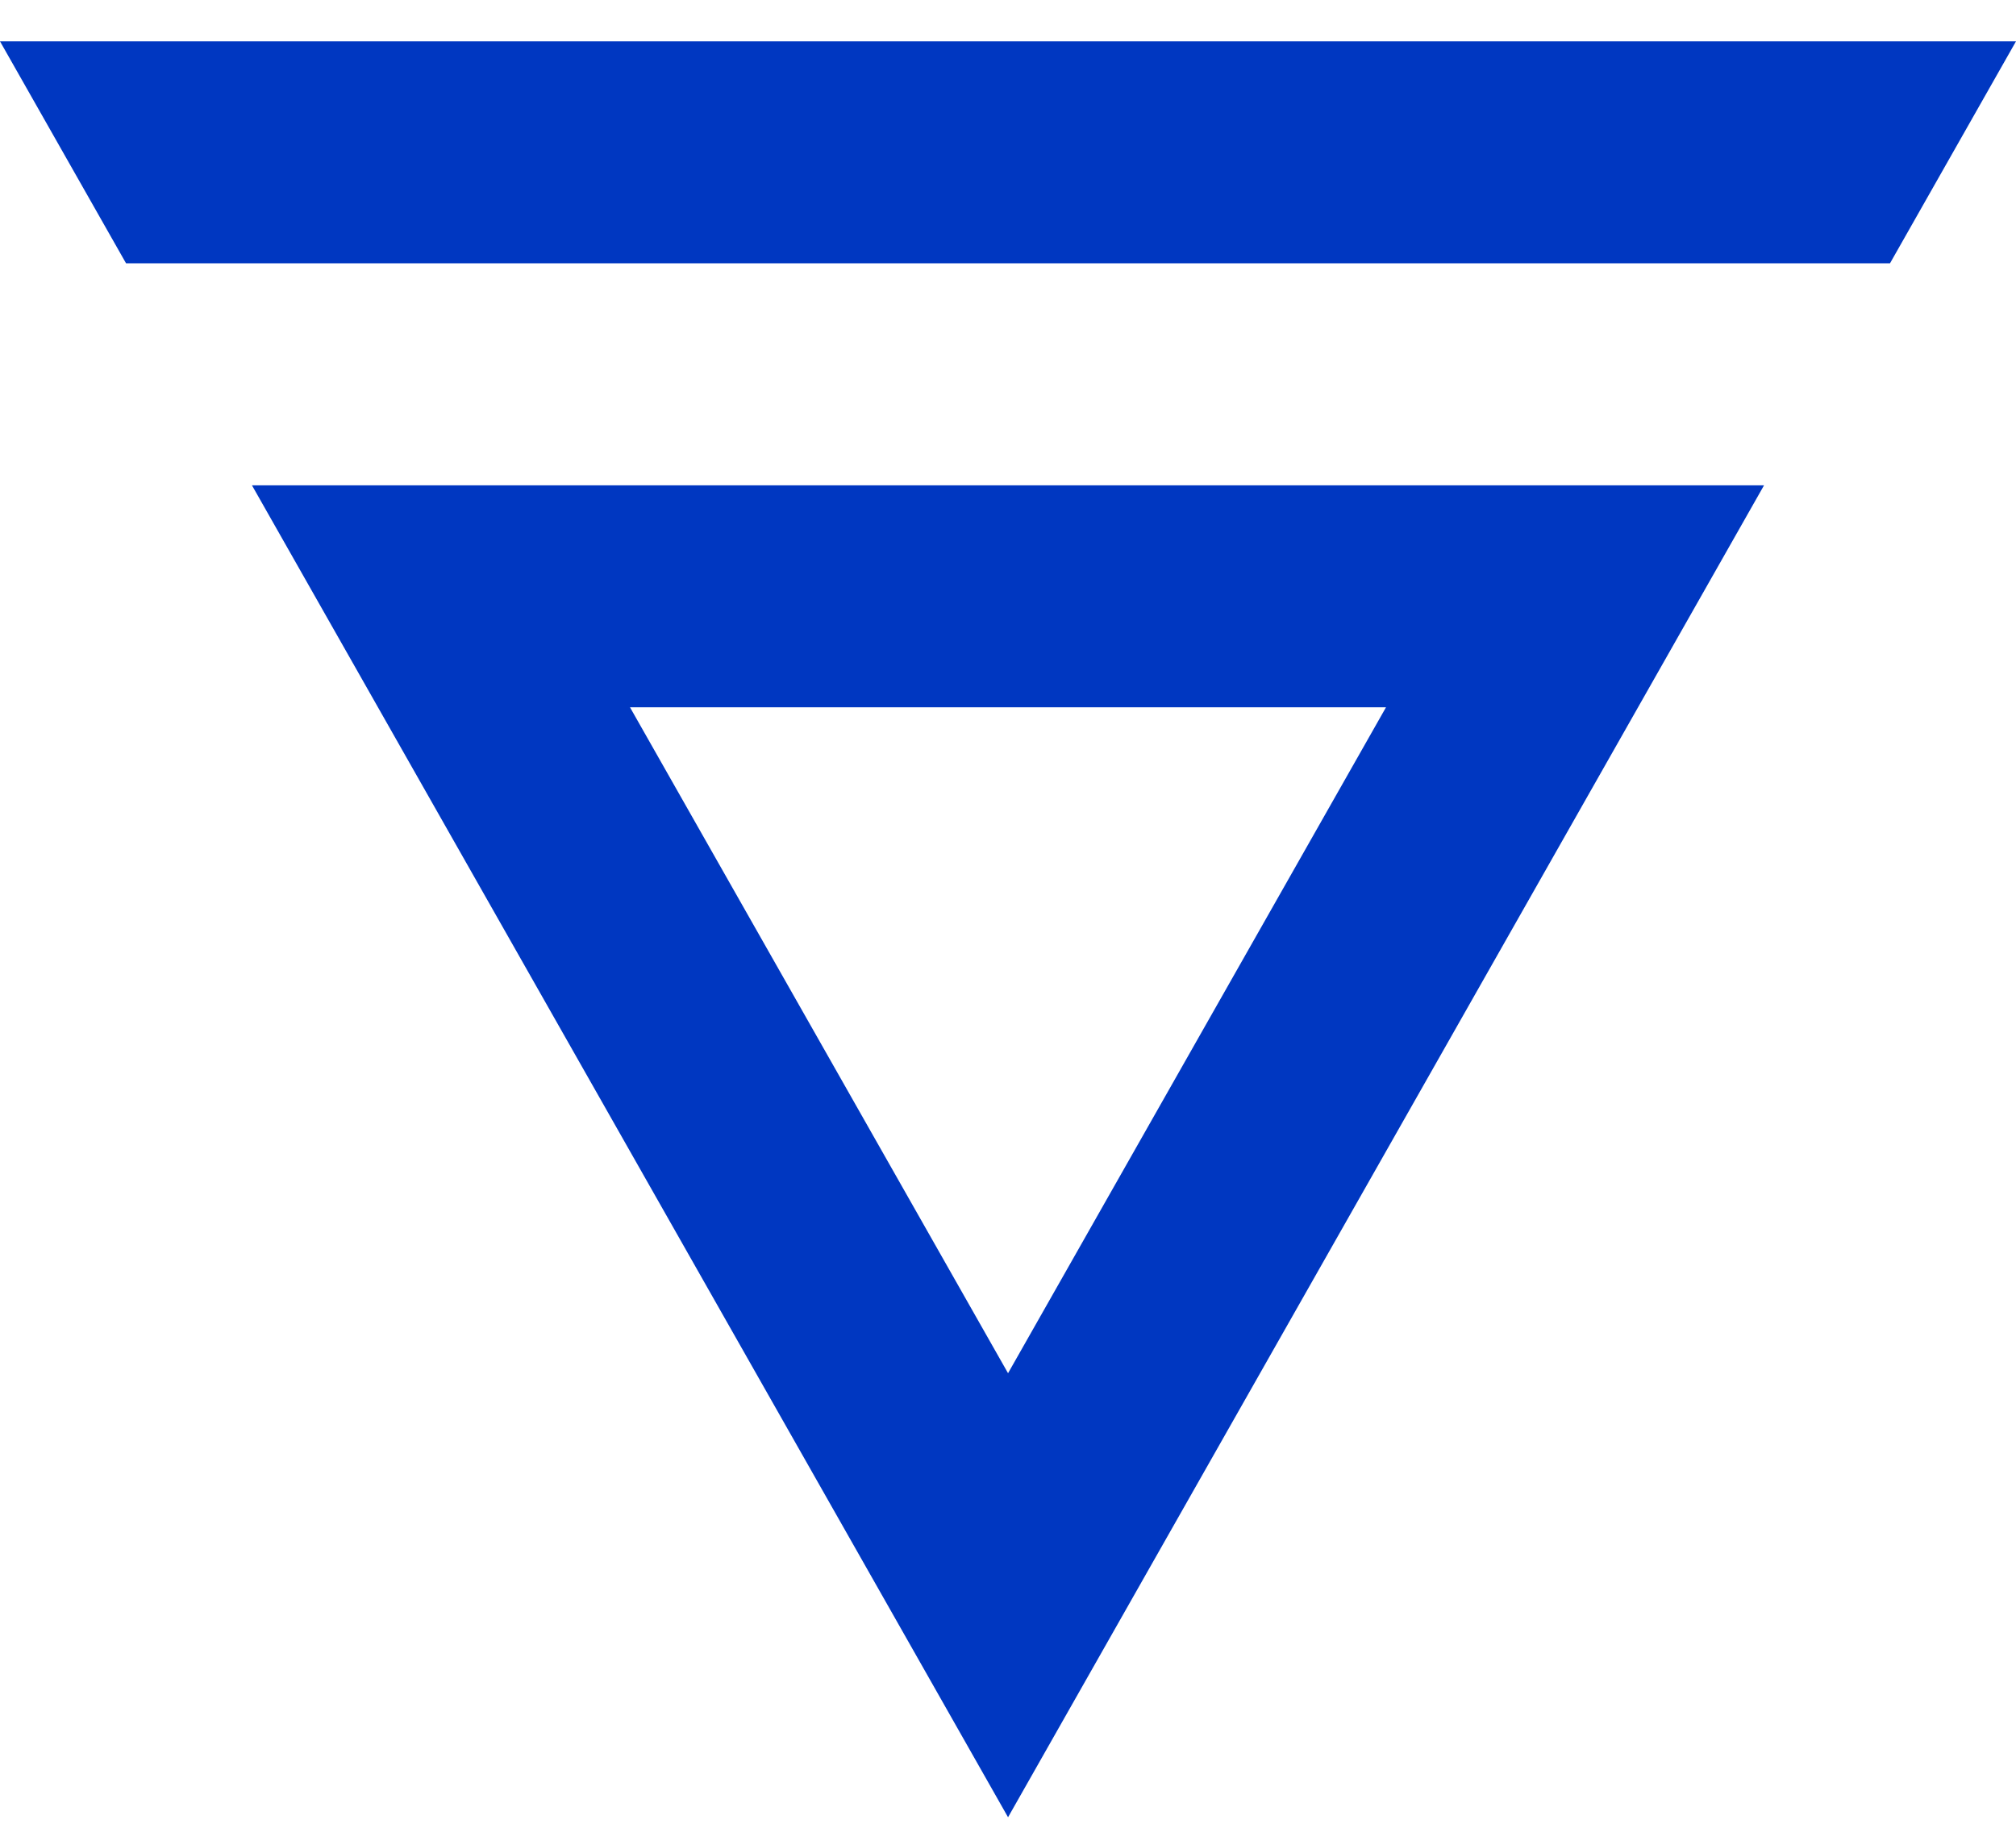 <svg width="42" height="38" viewBox="0 0 42 38" fill="none" xmlns="http://www.w3.org/2000/svg" class="A-velas-logo"><path d="M28.875 14.736L21.001 28.61L13.125 14.736H28.875ZM36.751 10.111H5.249L21.001 37.861L36.751 10.111ZM0 0.861L2.626 5.486H39.375L42 0.861H0Z" fill="#0037C1"></path></svg>
